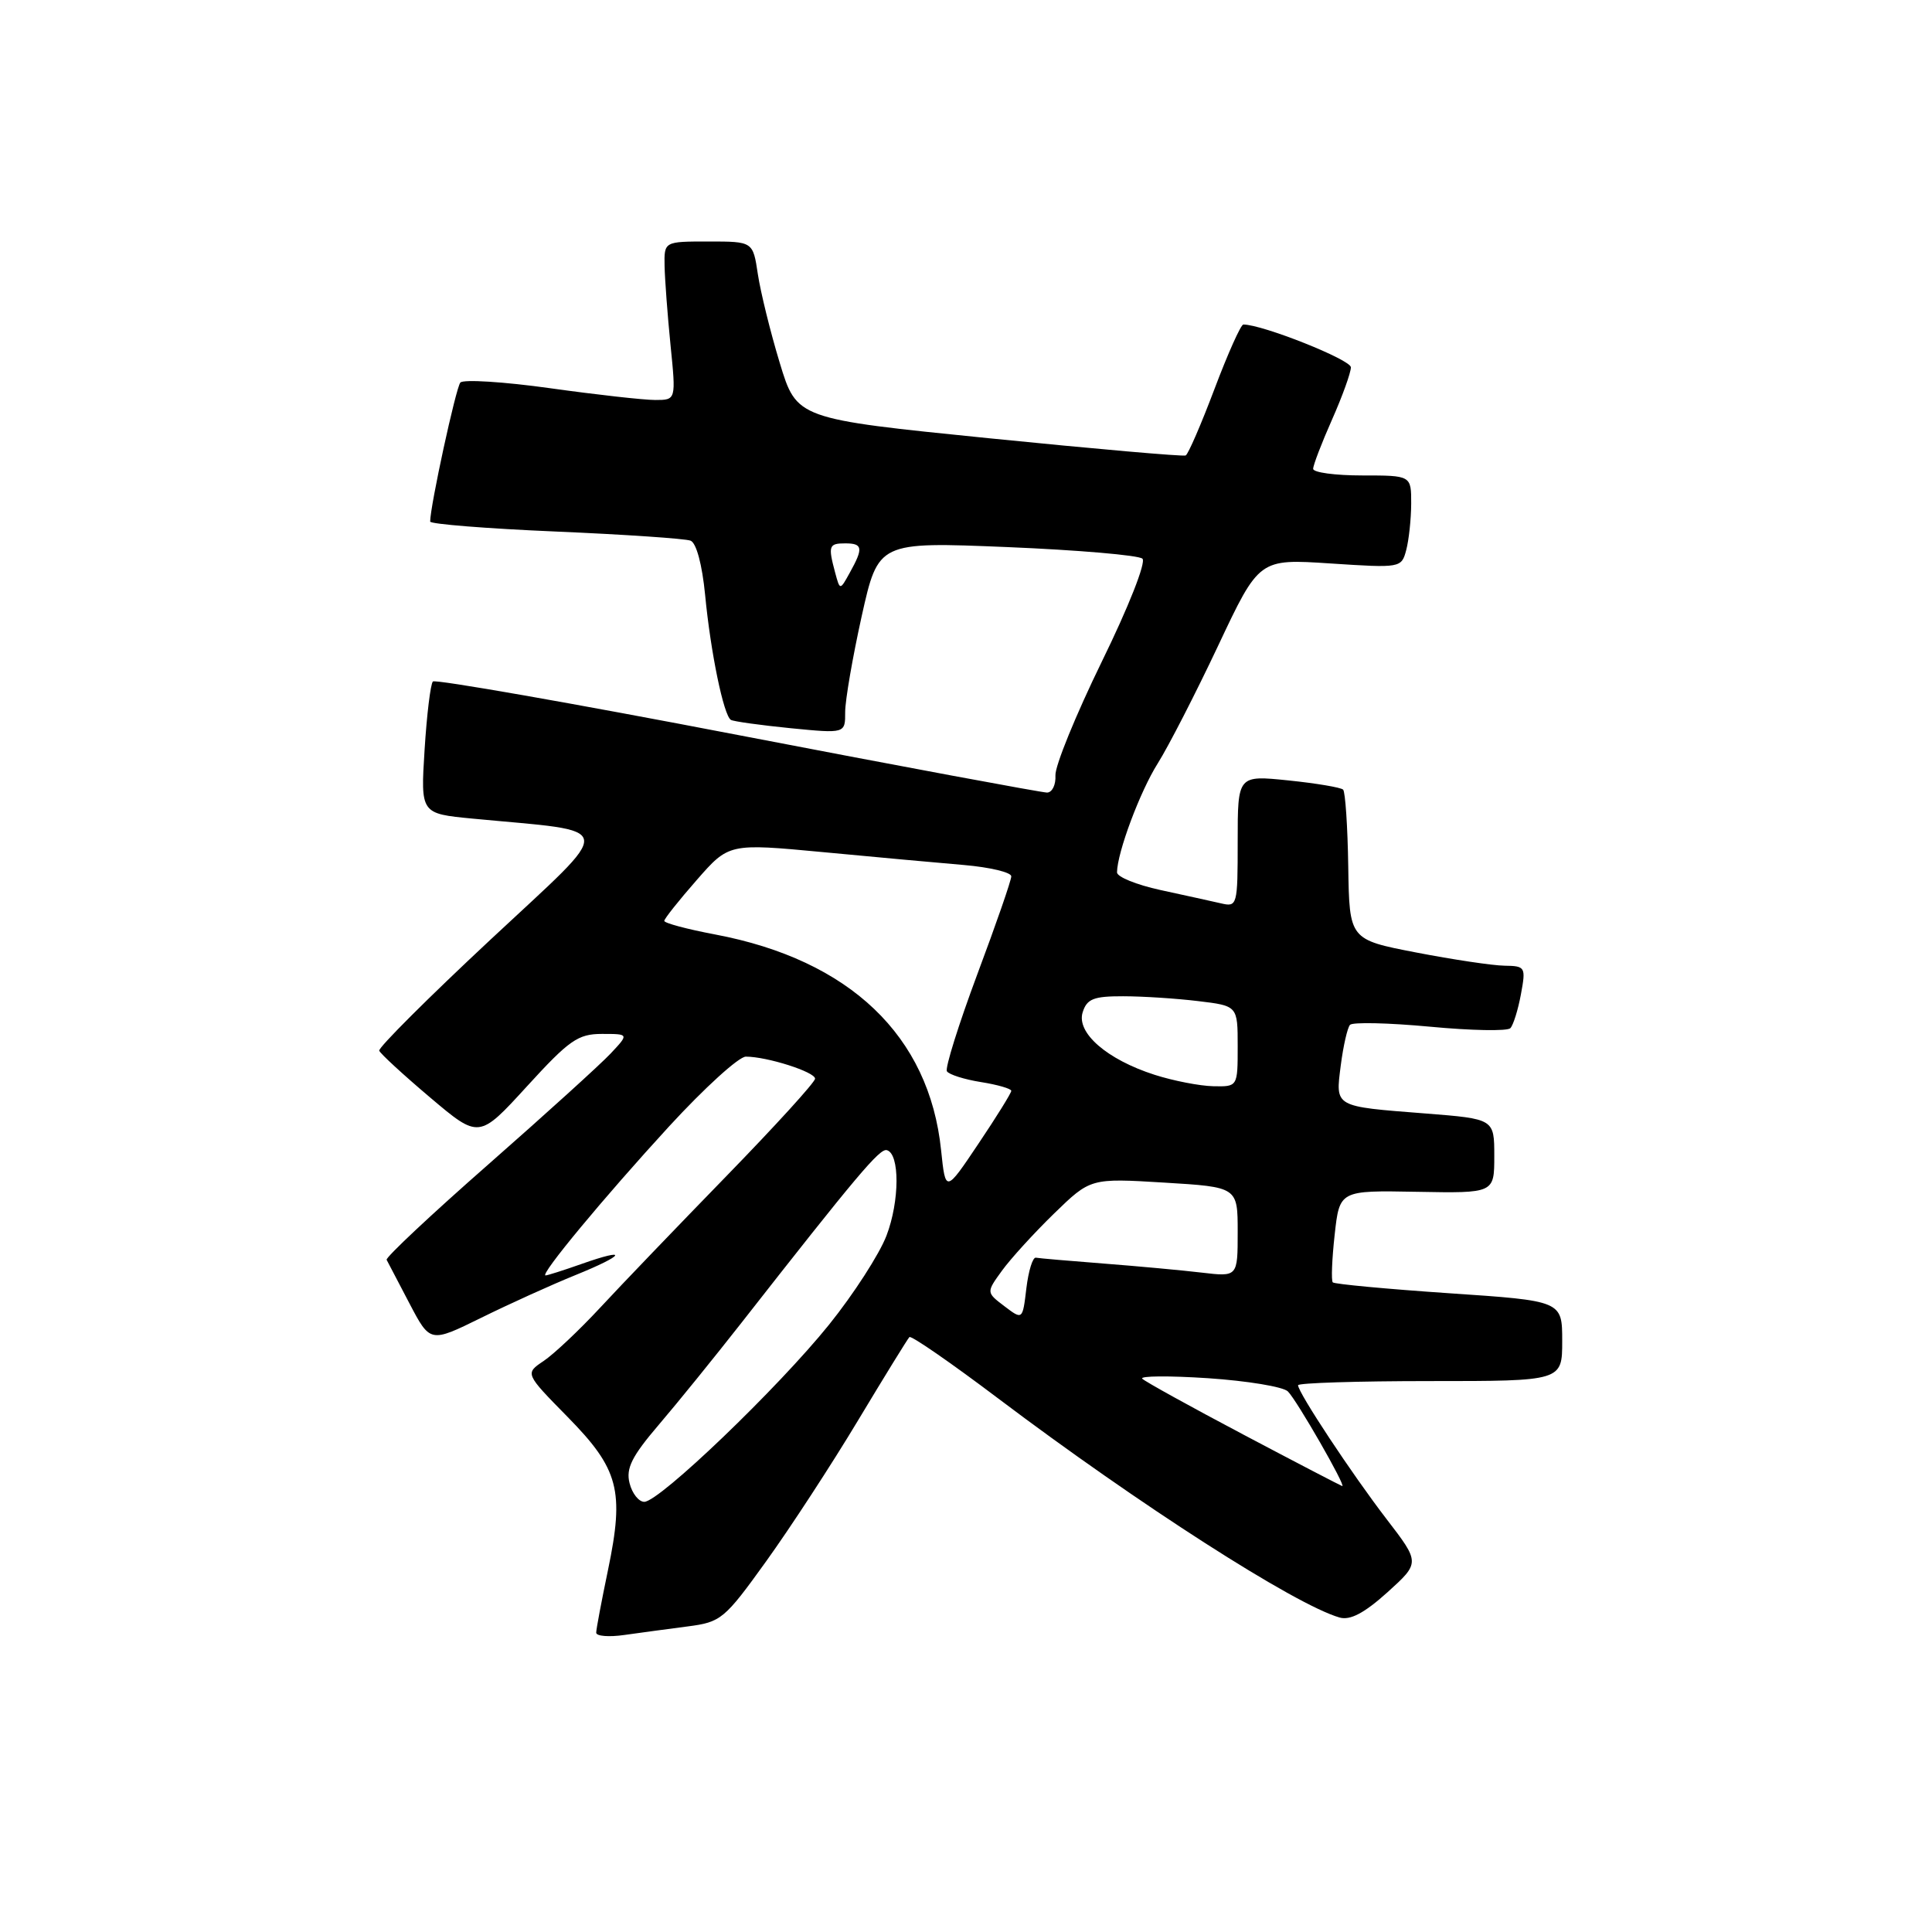 <?xml version="1.0" encoding="UTF-8" standalone="no"?>
<!DOCTYPE svg PUBLIC "-//W3C//DTD SVG 1.1//EN" "http://www.w3.org/Graphics/SVG/1.1/DTD/svg11.dtd" >
<svg xmlns="http://www.w3.org/2000/svg" xmlns:xlink="http://www.w3.org/1999/xlink" version="1.1" viewBox="0 0 256 256">
 <g >
 <path fill="currentColor"
d=" M 91.12 215.51 C 95.54 214.94 95.99 214.57 101.52 206.88 C 104.70 202.46 110.18 194.07 113.69 188.22 C 117.20 182.38 120.27 177.40 120.50 177.17 C 120.73 176.93 126.02 180.59 132.25 185.29 C 150.86 199.33 171.60 212.64 177.50 214.33 C 178.91 214.73 180.77 213.75 183.84 210.99 C 188.17 207.07 188.17 207.07 183.73 201.29 C 179.14 195.32 172.00 184.52 172.00 183.55 C 172.00 183.25 179.88 183.00 189.50 183.00 C 207.00 183.00 207.00 183.00 207.00 177.69 C 207.00 172.37 207.00 172.37 192.00 171.36 C 183.75 170.80 176.82 170.15 176.60 169.92 C 176.38 169.69 176.49 166.85 176.85 163.61 C 177.50 157.73 177.50 157.73 187.75 157.92 C 198.00 158.11 198.00 158.11 198.00 153.19 C 198.00 148.26 198.00 148.26 188.86 147.54 C 176.69 146.59 176.95 146.74 177.66 141.16 C 177.99 138.59 178.54 136.19 178.88 135.80 C 179.22 135.42 183.98 135.53 189.46 136.04 C 194.93 136.56 199.73 136.65 200.13 136.24 C 200.52 135.83 201.15 133.81 201.53 131.75 C 202.20 128.14 202.12 128.00 199.36 127.96 C 197.79 127.94 192.52 127.15 187.65 126.21 C 178.80 124.50 178.80 124.50 178.65 114.83 C 178.57 109.52 178.26 104.93 177.97 104.63 C 177.67 104.34 174.41 103.79 170.72 103.41 C 164.00 102.72 164.00 102.72 164.00 111.47 C 164.00 120.03 163.95 120.21 161.75 119.69 C 160.51 119.41 156.91 118.61 153.75 117.93 C 150.59 117.24 148.00 116.19 148.01 115.59 C 148.04 112.95 151.06 104.87 153.41 101.15 C 154.82 98.91 158.42 91.90 161.41 85.56 C 166.84 74.04 166.84 74.04 176.27 74.66 C 185.59 75.27 185.70 75.26 186.33 72.89 C 186.68 71.58 186.98 68.81 186.99 66.75 C 187.00 63.00 187.00 63.00 180.50 63.00 C 176.93 63.00 174.00 62.61 174.00 62.12 C 174.00 61.64 175.12 58.71 176.50 55.60 C 177.88 52.49 179.00 49.37 179.00 48.67 C 179.00 47.66 167.29 43.00 164.75 43.00 C 164.42 43.00 162.70 46.84 160.93 51.53 C 159.16 56.22 157.44 60.19 157.11 60.35 C 156.77 60.51 145.04 59.48 131.04 58.07 C 105.57 55.50 105.57 55.50 103.32 48.08 C 102.08 44.00 100.78 38.71 100.42 36.33 C 99.77 32.00 99.77 32.00 93.89 32.00 C 88.00 32.00 88.00 32.00 88.06 35.25 C 88.10 37.04 88.45 41.76 88.85 45.75 C 89.58 53.00 89.58 53.00 86.82 53.00 C 85.31 53.00 79.04 52.30 72.89 51.44 C 66.75 50.58 61.39 50.25 61.00 50.69 C 60.41 51.36 57.00 67.06 57.00 69.11 C 57.00 69.44 64.47 70.04 73.61 70.43 C 82.75 70.82 90.80 71.37 91.50 71.64 C 92.27 71.93 93.04 74.82 93.43 78.81 C 94.16 86.45 95.89 94.82 96.85 95.39 C 97.21 95.60 100.76 96.09 104.75 96.49 C 112.00 97.20 112.00 97.20 111.99 94.35 C 111.99 92.78 112.98 87.06 114.18 81.64 C 116.38 71.79 116.38 71.79 133.44 72.49 C 142.82 72.88 150.90 73.57 151.38 74.03 C 151.88 74.50 149.54 80.44 145.99 87.68 C 142.55 94.73 139.78 101.51 139.85 102.75 C 139.92 103.99 139.42 105.01 138.74 105.02 C 138.06 105.02 119.60 101.59 97.72 97.38 C 75.84 93.17 57.68 89.99 57.36 90.30 C 57.05 90.62 56.55 94.69 56.26 99.35 C 55.73 107.81 55.73 107.81 62.61 108.47 C 82.03 110.33 81.80 108.81 65.00 124.50 C 56.75 132.20 50.12 138.82 50.25 139.22 C 50.39 139.61 53.42 142.40 56.99 145.42 C 63.47 150.90 63.47 150.90 69.82 143.95 C 75.42 137.82 76.58 137.00 79.76 137.00 C 83.35 137.00 83.35 137.00 80.92 139.59 C 79.59 141.01 72.30 147.62 64.73 154.27 C 57.15 160.92 51.08 166.62 51.23 166.93 C 51.39 167.24 52.75 169.85 54.26 172.72 C 57.00 177.94 57.00 177.94 63.75 174.62 C 67.46 172.79 73.08 170.24 76.24 168.96 C 82.84 166.29 83.40 165.24 77.03 167.49 C 74.68 168.32 72.54 169.00 72.29 169.00 C 71.45 169.00 80.05 158.63 88.66 149.25 C 93.34 144.16 97.91 140.00 98.83 140.01 C 101.65 140.01 108.00 142.04 108.00 142.93 C 108.00 143.40 102.71 149.20 96.25 155.84 C 89.79 162.48 82.25 170.33 79.50 173.30 C 76.75 176.26 73.39 179.43 72.03 180.34 C 69.56 182.00 69.56 182.00 75.21 187.75 C 82.00 194.66 82.75 197.51 80.57 208.00 C 79.71 212.13 79.00 215.88 79.00 216.34 C 79.00 216.80 80.69 216.94 82.75 216.64 C 84.81 216.35 88.58 215.84 91.12 215.51 Z  M 83.42 196.53 C 82.92 194.56 83.72 192.97 87.30 188.78 C 89.78 185.88 94.66 179.85 98.15 175.40 C 113.55 155.73 116.56 152.16 117.50 152.40 C 119.24 152.84 119.22 159.15 117.46 163.74 C 116.53 166.17 113.11 171.48 109.85 175.53 C 103.10 183.91 87.37 199.00 85.37 199.00 C 84.64 199.00 83.76 197.89 83.42 196.53 Z  M 164.77 190.10 C 157.77 186.40 151.74 183.07 151.36 182.69 C 150.98 182.31 154.90 182.28 160.08 182.62 C 165.26 182.97 170.02 183.75 170.65 184.37 C 171.84 185.54 178.45 197.07 177.85 196.91 C 177.66 196.86 171.77 193.80 164.77 190.10 Z  M 133.09 173.08 C 130.68 171.25 130.68 171.25 132.76 168.38 C 133.91 166.79 137.01 163.39 139.67 160.80 C 144.50 156.11 144.50 156.11 154.25 156.70 C 164.00 157.29 164.00 157.29 164.00 163.24 C 164.00 169.19 164.00 169.19 159.25 168.63 C 156.64 168.32 150.79 167.78 146.26 167.43 C 141.73 167.08 137.68 166.73 137.26 166.65 C 136.84 166.57 136.28 168.39 136.00 170.70 C 135.50 174.91 135.50 174.91 133.09 173.08 Z  M 124.70 152.41 C 123.14 137.25 112.60 127.19 94.75 123.82 C 91.04 123.12 88.01 122.31 88.02 122.02 C 88.03 121.73 89.96 119.30 92.31 116.62 C 96.58 111.74 96.58 111.74 109.04 112.91 C 115.89 113.56 124.31 114.33 127.75 114.62 C 131.19 114.92 134.00 115.59 134.00 116.12 C 134.00 116.65 131.97 122.50 129.49 129.12 C 127.02 135.75 125.21 141.52 125.47 141.95 C 125.74 142.38 127.77 143.03 129.98 143.38 C 132.19 143.73 134.00 144.26 134.00 144.54 C 134.00 144.83 132.04 147.99 129.64 151.56 C 125.29 158.05 125.29 158.05 124.70 152.41 Z  M 153.00 142.42 C 146.67 140.39 142.60 136.85 143.46 134.13 C 144.02 132.35 144.92 132.00 148.82 132.01 C 151.39 132.01 155.86 132.30 158.75 132.65 C 164.00 133.28 164.00 133.28 164.00 138.64 C 164.00 144.00 164.00 144.00 160.75 143.93 C 158.96 143.89 155.47 143.21 153.00 142.42 Z  M 110.66 75.87 C 109.71 72.32 109.82 72.00 112.00 72.00 C 114.32 72.00 114.42 72.62 112.61 75.87 C 111.30 78.25 111.30 78.25 110.66 75.87 Z "/>
</g>
</svg>